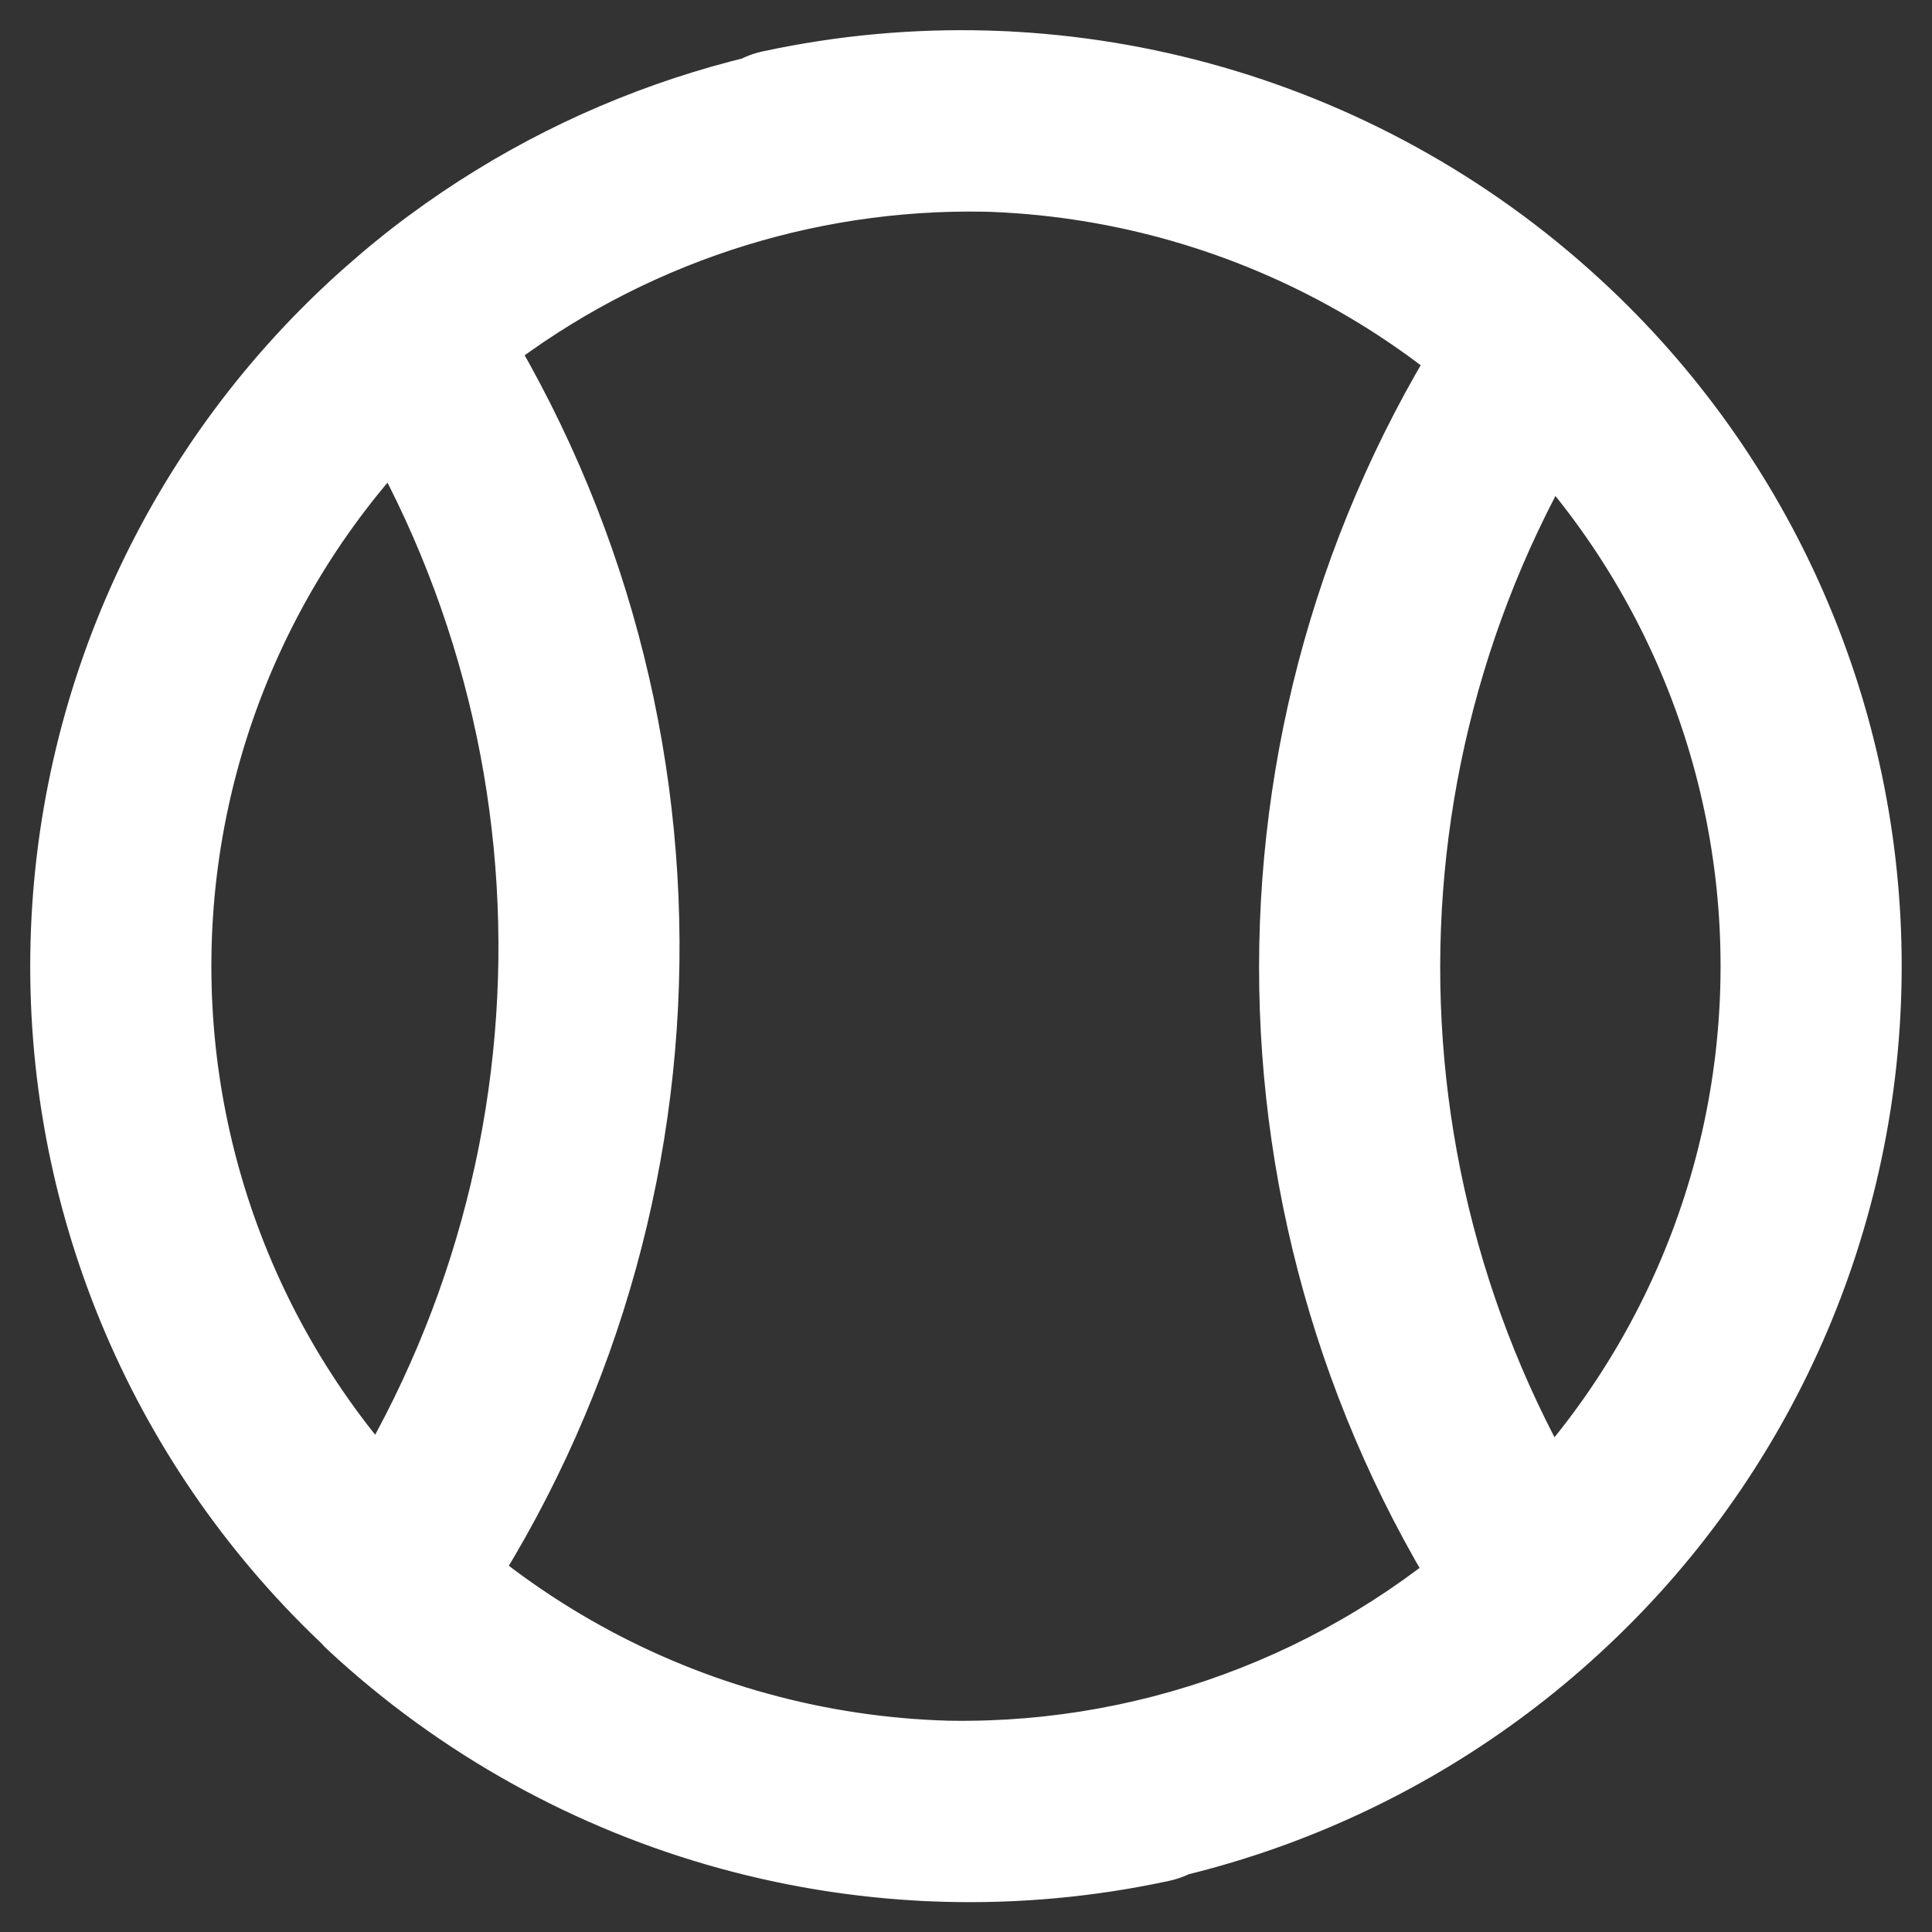 <svg width="16" height="16" viewBox="0 0 16 16" fill="none" xmlns="http://www.w3.org/2000/svg">
<rect x="0" y="0" width="16" height="16" fill="#333333" stroke="none"/>
<path d="M9.684 15.576C10.088 15.488 10.346 15.089 10.258 14.684C10.17 14.28 9.771 14.022 9.366 14.11L9.684 15.576ZM3.736 12.565C3.432 12.283 2.958 12.3 2.676 12.603C2.394 12.907 2.411 13.381 2.714 13.663L3.736 12.565ZM8.286 1.757C8.7 1.774 9.049 1.452 9.065 1.038C9.082 0.624 8.76 0.275 8.346 0.259L8.286 1.757ZM3.838 2.384L4.283 2.988L4.284 2.987L3.838 2.384ZM2.864 2.209C2.555 2.484 2.527 2.958 2.803 3.268C3.078 3.577 3.552 3.605 3.862 3.329L2.864 2.209ZM7.713 14.246C7.299 14.229 6.95 14.551 6.934 14.965C6.917 15.379 7.239 15.728 7.653 15.744L7.713 14.246ZM13.244 13.695C13.549 13.415 13.57 12.941 13.29 12.636C13.009 12.331 12.535 12.31 12.23 12.591L13.244 13.695ZM6.315 0.426C5.91 0.513 5.653 0.912 5.74 1.317C5.827 1.722 6.226 1.98 6.631 1.892L6.315 0.426ZM12.239 3.42C12.543 3.7 13.018 3.681 13.299 3.376C13.579 3.072 13.56 2.597 13.255 2.316L12.239 3.42ZM13.255 2.316C12.95 2.036 12.476 2.055 12.195 2.36C11.915 2.665 11.934 3.14 12.239 3.42L13.255 2.316ZM14.999 8.007L14.249 8.006L14.249 8.006L14.999 8.007ZM12.23 12.589C11.925 12.869 11.904 13.343 12.184 13.649C12.464 13.954 12.938 13.975 13.244 13.695L12.23 12.589ZM13.369 3.287C13.601 2.943 13.509 2.477 13.166 2.246C12.822 2.015 12.356 2.106 12.125 2.449L13.369 3.287ZM12.114 13.56C12.345 13.904 12.81 13.996 13.155 13.765C13.499 13.534 13.591 13.069 13.36 12.725L12.114 13.56ZM2.719 13.663C3.022 13.944 3.497 13.927 3.779 13.623C4.06 13.32 4.043 12.845 3.739 12.563L2.719 13.663ZM1.001 7.911L1.751 7.921L1.001 7.911ZM3.859 3.332C4.17 3.058 4.2 2.584 3.926 2.273C3.652 1.962 3.178 1.933 2.867 2.206L3.859 3.332ZM2.613 12.686C2.377 13.026 2.461 13.493 2.802 13.729C3.142 13.965 3.609 13.881 3.845 13.54L2.613 12.686ZM3.99 2.358C3.763 2.011 3.298 1.915 2.952 2.142C2.605 2.369 2.509 2.834 2.736 3.18L3.99 2.358ZM9.366 14.11C7.35 14.546 5.247 13.969 3.736 12.565L2.714 13.663C4.585 15.402 7.188 16.116 9.684 15.576L9.366 14.11ZM8.346 0.259C6.57 0.188 4.822 0.725 3.392 1.781L4.284 2.987C5.439 2.134 6.851 1.7 8.286 1.757L8.346 0.259ZM3.393 1.78C3.21 1.915 3.034 2.058 2.864 2.209L3.862 3.329C3.996 3.209 4.137 3.096 4.283 2.988L3.393 1.78ZM7.653 15.744C9.714 15.828 11.725 15.091 13.244 13.695L12.23 12.591C11.002 13.718 9.378 14.313 7.713 14.246L7.653 15.744ZM6.631 1.892C8.638 1.459 10.729 2.029 12.239 3.42L13.255 2.316C11.387 0.595 8.798 -0.11 6.315 0.426L6.631 1.892ZM12.239 3.42C13.522 4.6 14.251 6.264 14.249 8.006L15.749 8.008C15.751 5.845 14.847 3.78 13.255 2.316L12.239 3.42ZM14.249 8.006C14.248 9.749 13.515 11.412 12.23 12.589L13.244 13.695C14.838 12.234 15.747 10.171 15.749 8.008L14.249 8.006ZM12.125 2.449C9.865 5.807 9.861 10.198 12.114 13.56L13.36 12.725C11.446 9.869 11.45 6.139 13.369 3.287L12.125 2.449ZM3.739 12.563C2.45 11.367 1.728 9.68 1.751 7.921L0.251 7.902C0.222 10.084 1.119 12.177 2.719 13.663L3.739 12.563ZM1.751 7.921C1.773 6.162 2.539 4.495 3.859 3.332L2.867 2.206C1.229 3.65 0.279 5.719 0.251 7.902L1.751 7.921ZM3.845 13.54C6.168 10.191 6.225 5.767 3.99 2.358L2.736 3.18C4.636 6.078 4.587 9.838 2.613 12.686L3.845 13.54Z" fill="white"/>
</svg>
